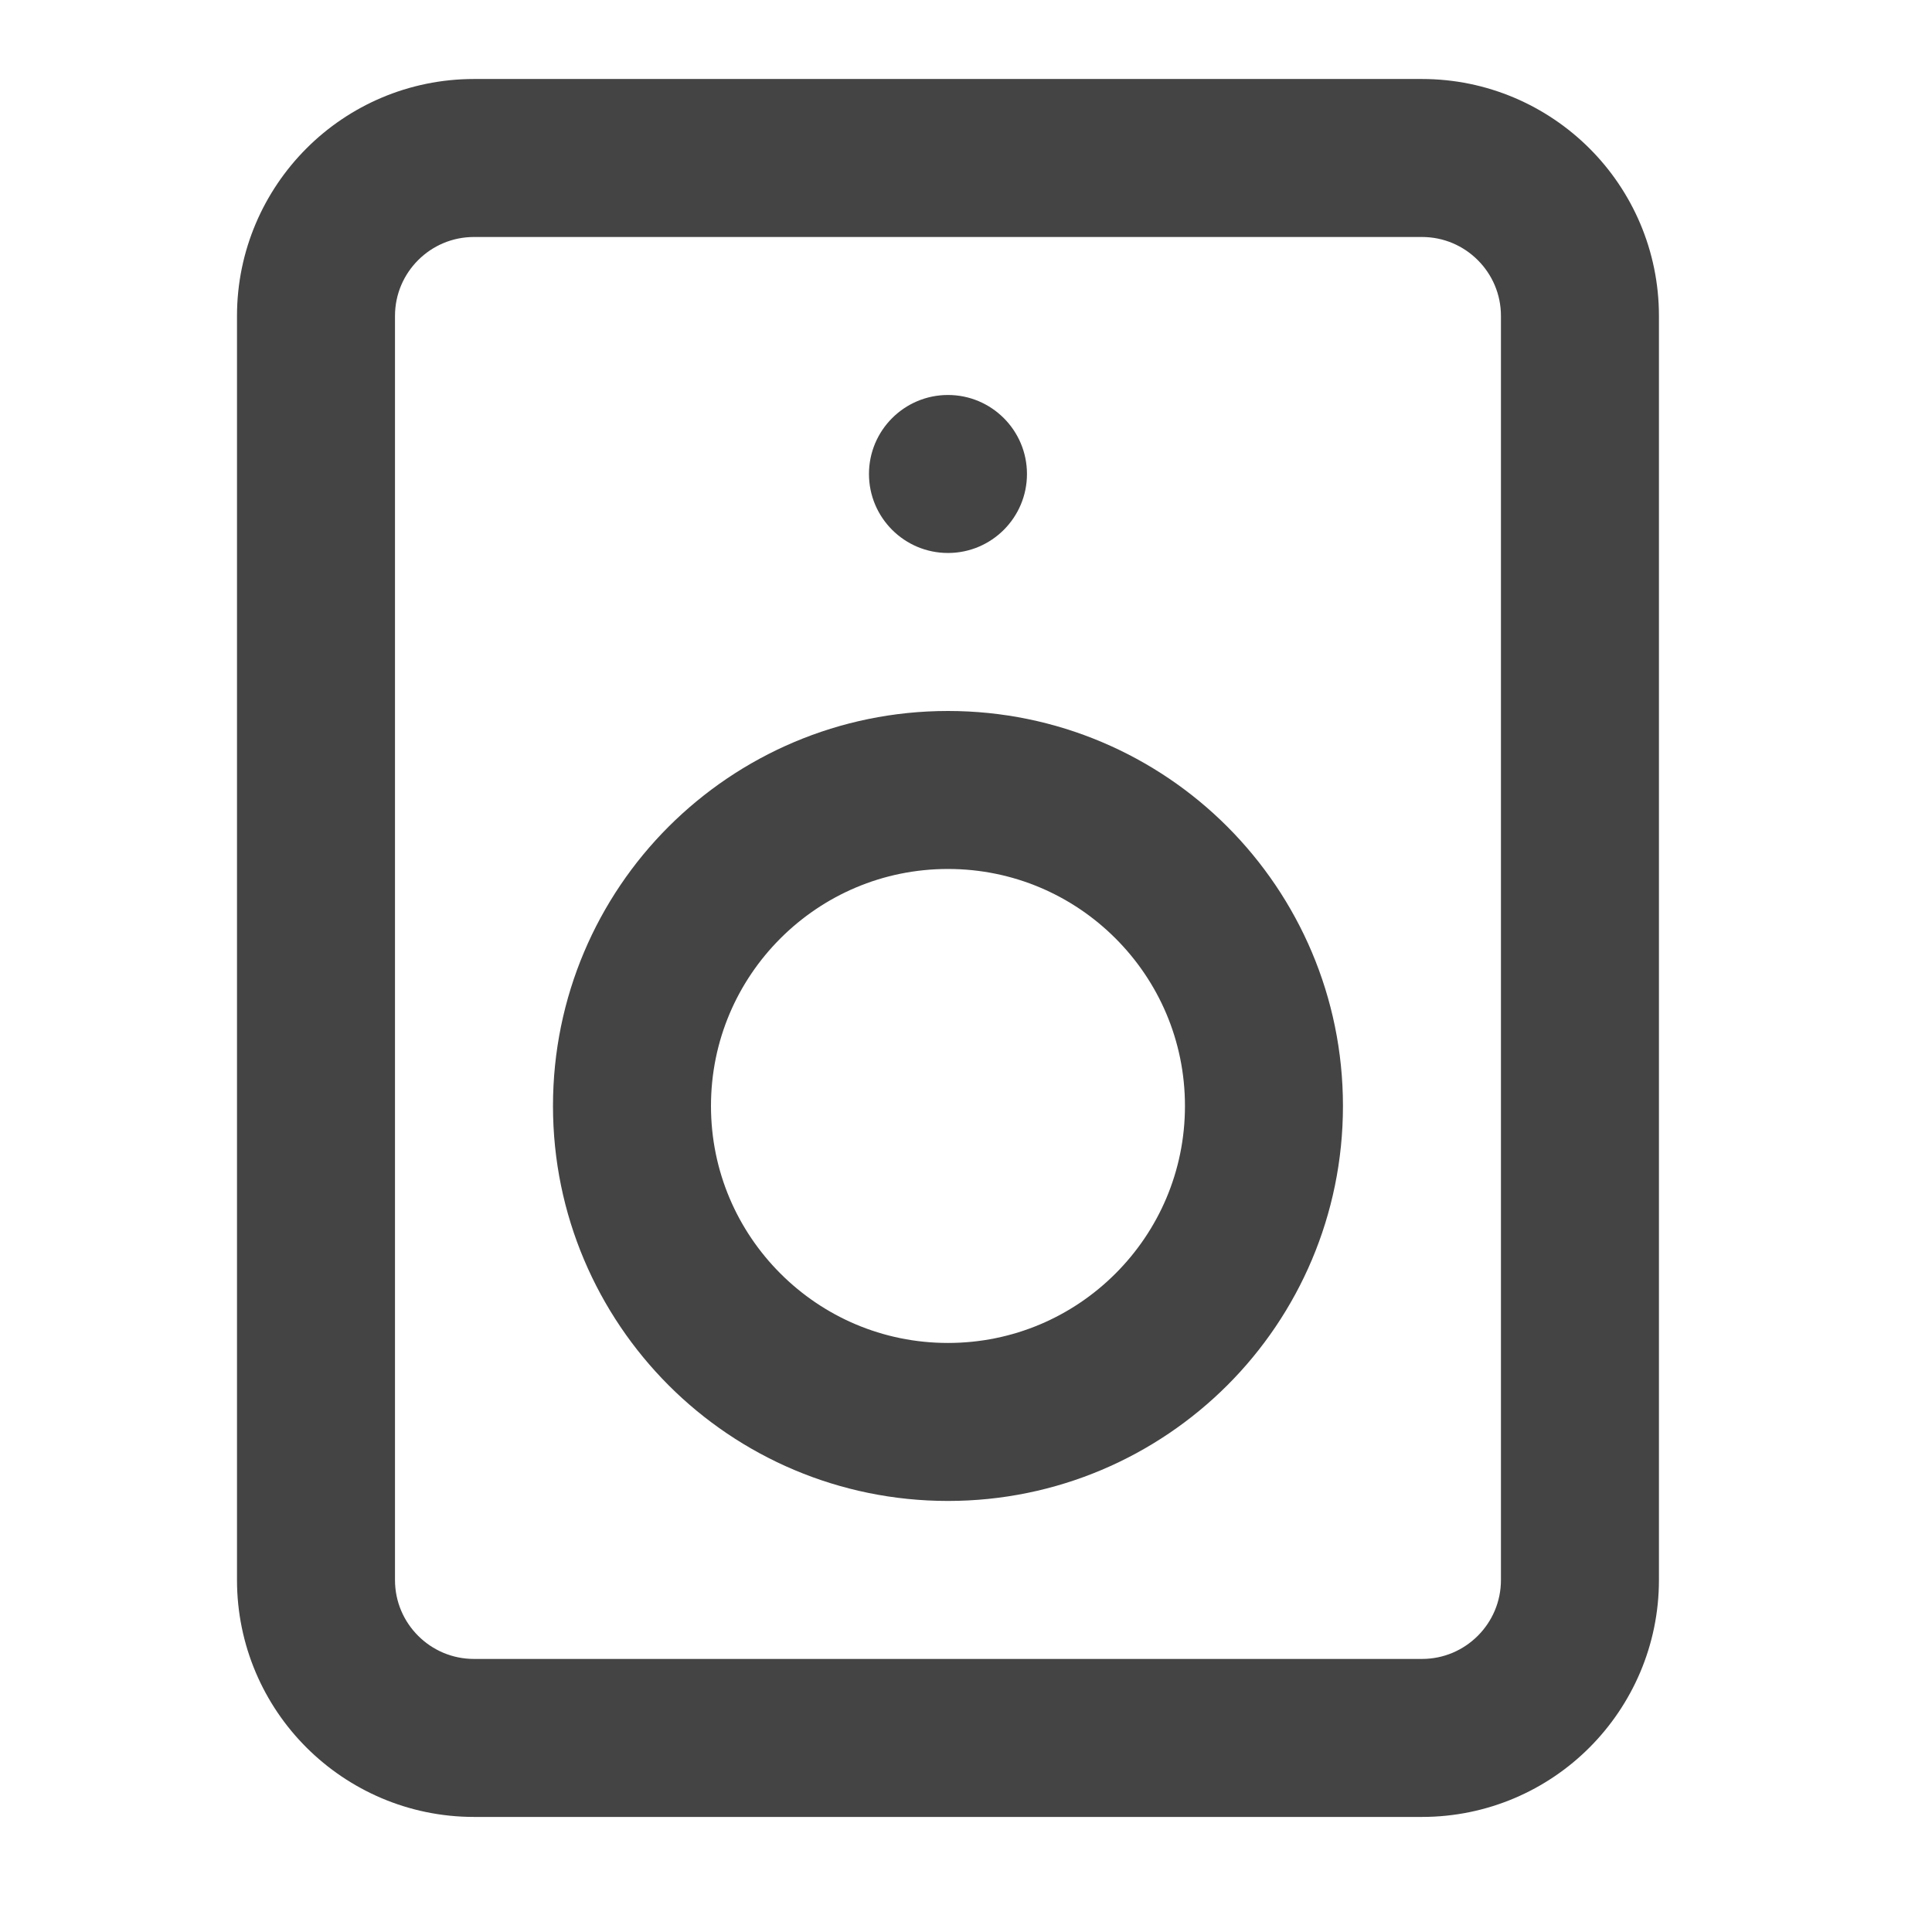 <?xml version="1.0" encoding="utf-8"?><!DOCTYPE svg PUBLIC "-//W3C//DTD SVG 1.1//EN" "http://www.w3.org/Graphics/SVG/1.1/DTD/svg11.dtd"><svg version="1.1" xmlns="http://www.w3.org/2000/svg" xmlns:xlink="http://www.w3.org/1999/xlink" width="24" height="24" viewBox="0 0 24 24" data-tags="speaker"><g fill="#444" transform="scale(0.023 0.023)"><path d="M256 42.667c-35.328 0-67.413 14.379-90.496 37.504s-37.504 55.168-37.504 90.496v682.667c0 35.328 14.379 67.413 37.504 90.496s55.168 37.504 90.496 37.504h512c35.328 0 67.413-14.379 90.496-37.504s37.504-55.168 37.504-90.496v-682.667c0-35.328-14.379-67.413-37.504-90.496s-55.168-37.504-90.496-37.504zM256 128h512c11.776 0 22.4 4.736 30.165 12.501s12.501 18.389 12.501 30.165v682.667c0 11.776-4.736 22.4-12.501 30.165s-18.389 12.501-30.165 12.501h-512c-11.776 0-22.4-4.736-30.165-12.501s-12.501-18.389-12.501-30.165v-682.667c0-11.776 4.736-22.4 12.501-30.165s18.389-12.501 30.165-12.501zM725.333 597.333c0-58.88-23.936-112.299-62.464-150.869s-91.989-62.464-150.869-62.464-112.299 23.936-150.869 62.464-62.464 91.989-62.464 150.869 23.936 112.299 62.464 150.869 91.989 62.464 150.869 62.464 112.299-23.936 150.869-62.464 62.464-91.989 62.464-150.869zM640 597.333c0 35.371-14.293 67.285-37.504 90.496s-55.125 37.504-90.496 37.504-67.285-14.293-90.496-37.504-37.504-55.125-37.504-90.496 14.293-67.285 37.504-90.496 55.125-37.504 90.496-37.504 67.285 14.293 90.496 37.504 37.504 55.125 37.504 90.496zM512 298.667c23.552 0 42.667-19.115 42.667-42.667s-19.115-42.667-42.667-42.667-42.667 19.115-42.667 42.667 19.115 42.667 42.667 42.667z" /></g></svg>